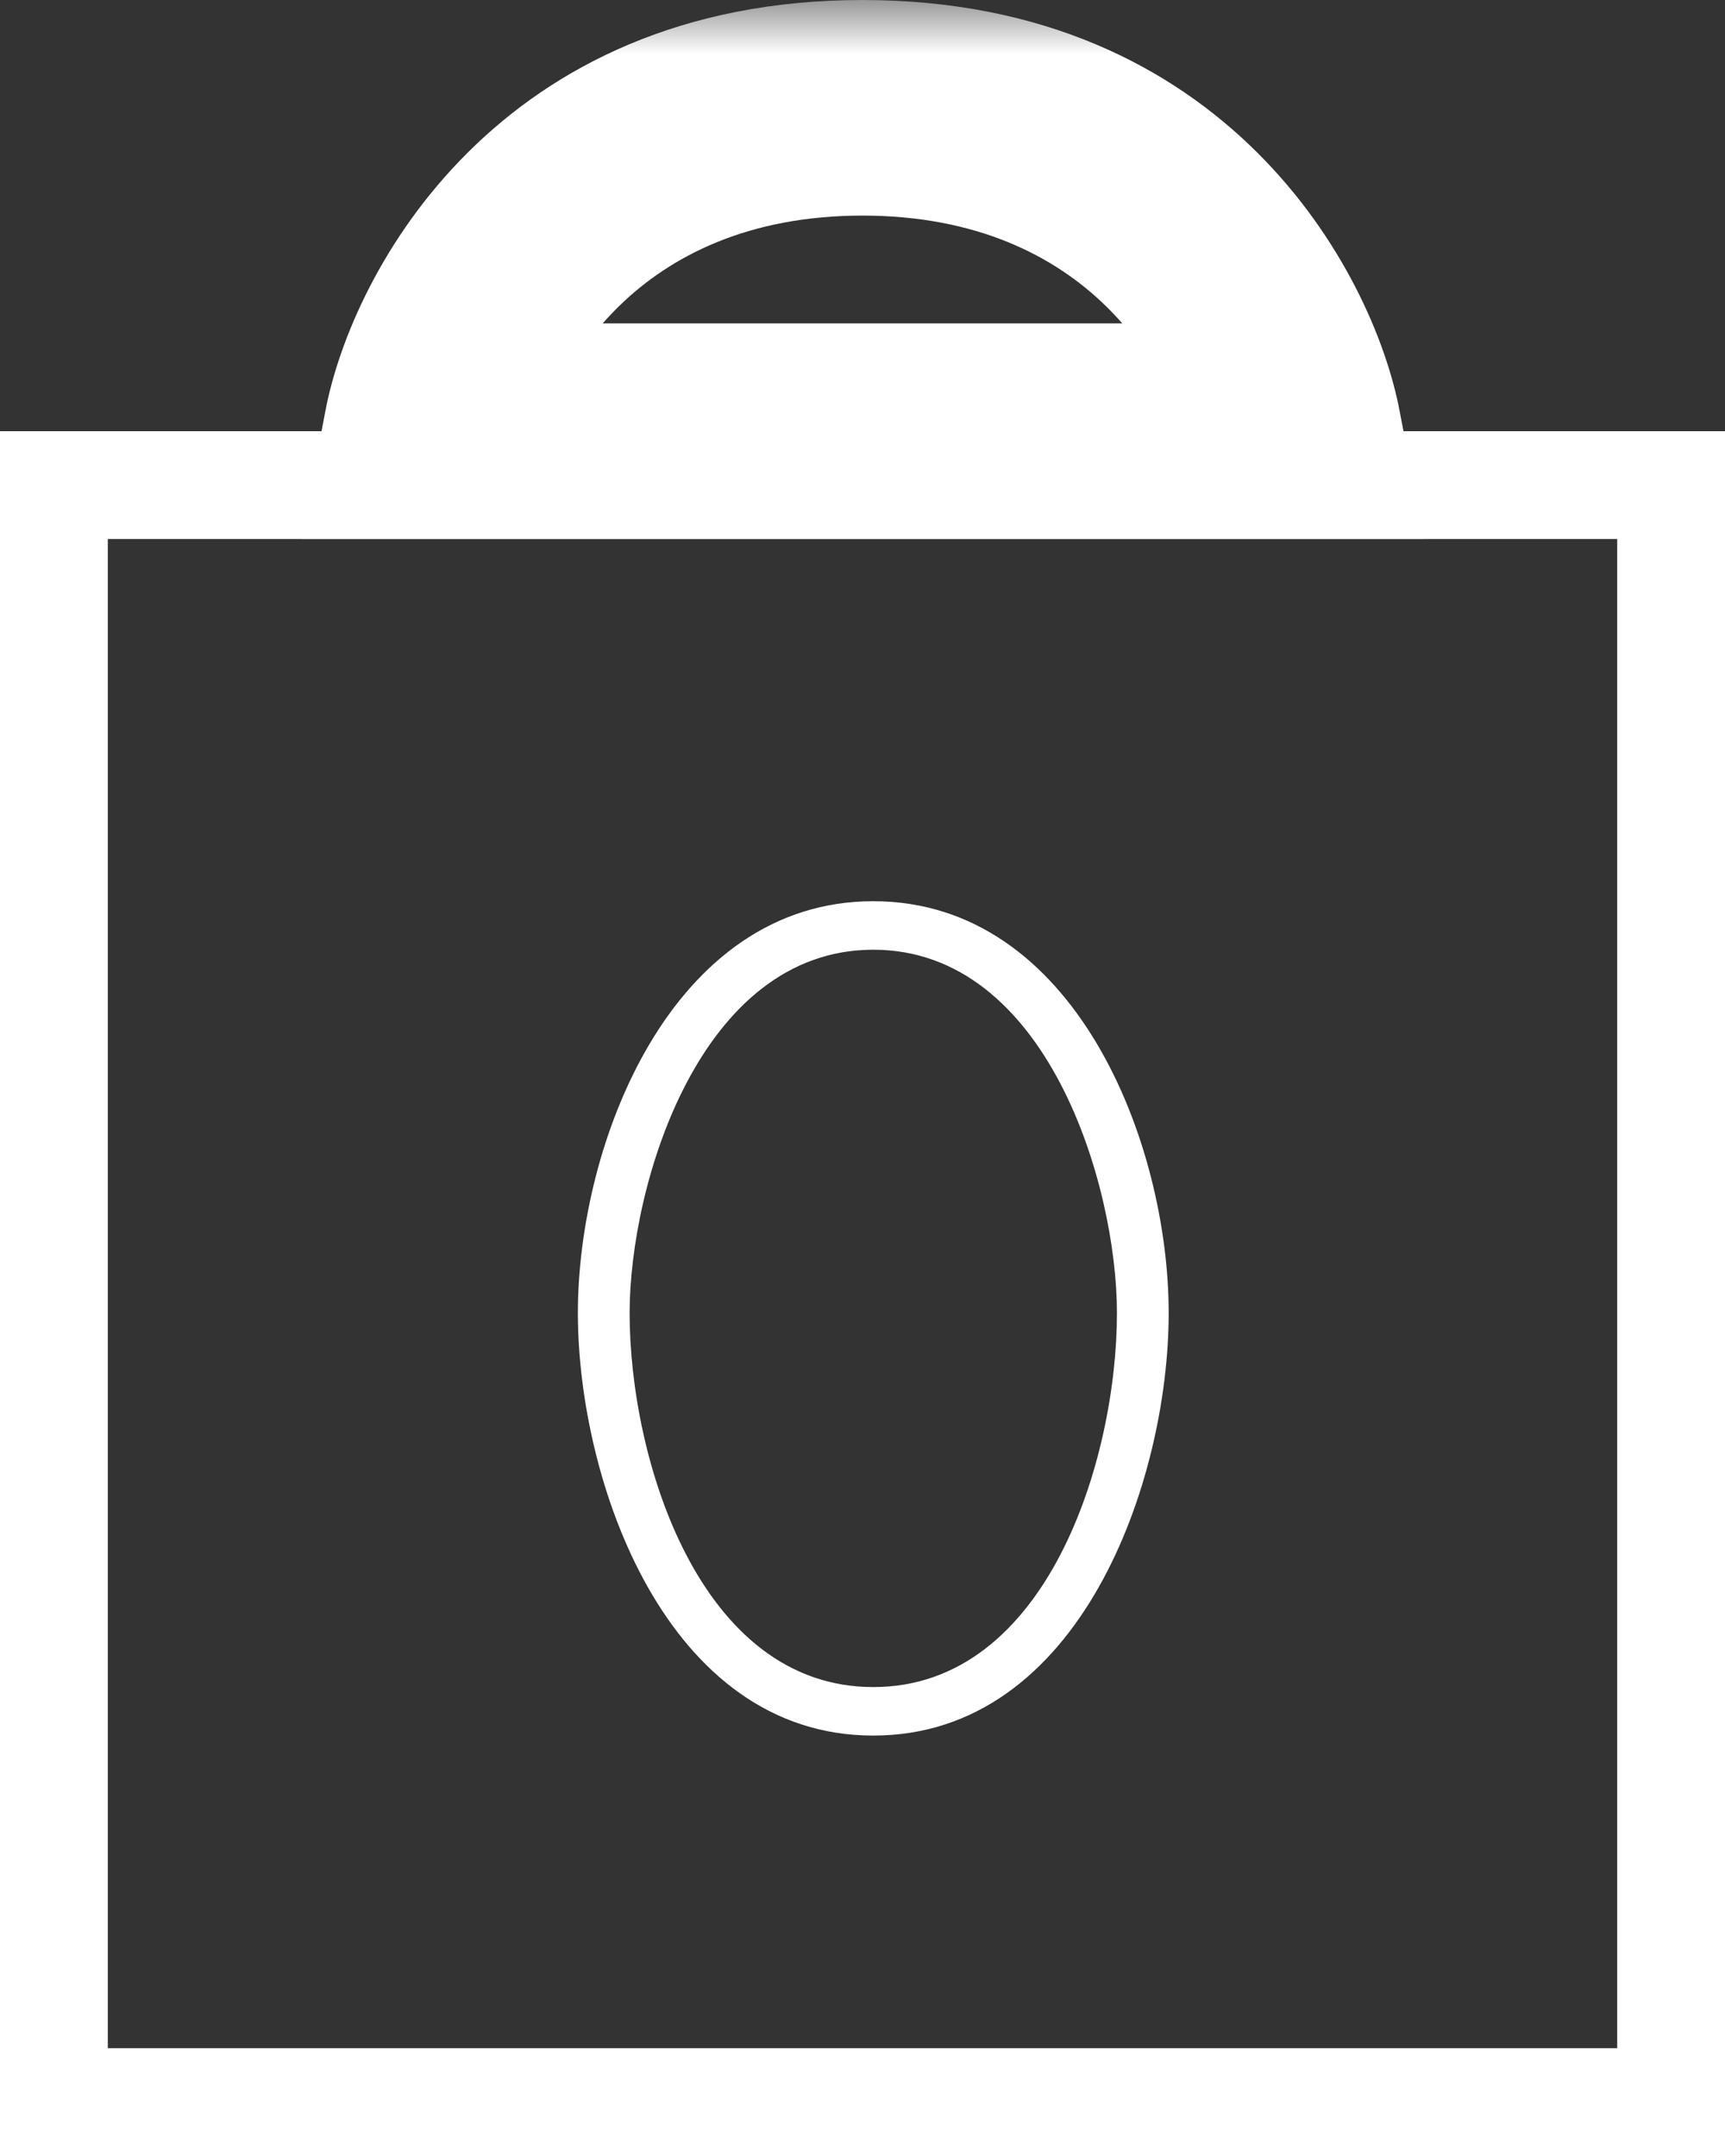 <svg width="16" height="20" viewBox="0 0 16 20" fill="none" xmlns="http://www.w3.org/2000/svg">
<rect x="0" y="0" width="16" height="20" fill="#333333" stroke="none"/>
<mask id="path-1-outside-1_1618_618" maskUnits="userSpaceOnUse" x="2" y="0" width="12" height="5" fill="black">
<rect fill="white" x="2" width="12" height="5"/>
<path d="M8 1C5.257 1 4.19 3 4 4H12C11.809 3 10.743 1 8 1Z"/>
</mask>
<path d="M4 4L3.018 3.813L2.792 5H4V4ZM12 4V5H13.209L12.982 3.813L12 4ZM4.982 4.187C5.113 3.502 5.88 2 8 2V0C4.634 0 3.268 2.498 3.018 3.813L4.982 4.187ZM8 2C10.12 2 10.887 3.502 11.018 4.187L12.982 3.813C12.732 2.498 11.366 0 8 0V2ZM12 3H4V5H12V3Z" fill="white" mask="url(#path-1-outside-1_1618_618)"/>
<rect x="0.5" y="4.5" width="15" height="15" stroke="white"/>
<path d="M8.1 8.36C6.23 8.36 5.36 10.6 5.36 12.18C5.36 13.74 6.18 16.1 8.1 16.1C10.02 16.1 10.84 13.74 10.84 12.18C10.84 10.6 9.97 8.36 8.1 8.36ZM8.1 15.65C6.49 15.65 5.84 13.54 5.84 12.18C5.84 10.99 6.49 8.81 8.1 8.81C9.71 8.81 10.36 10.99 10.36 12.18C10.36 13.54 9.71 15.65 8.1 15.65Z" fill="white"/>
</svg>
